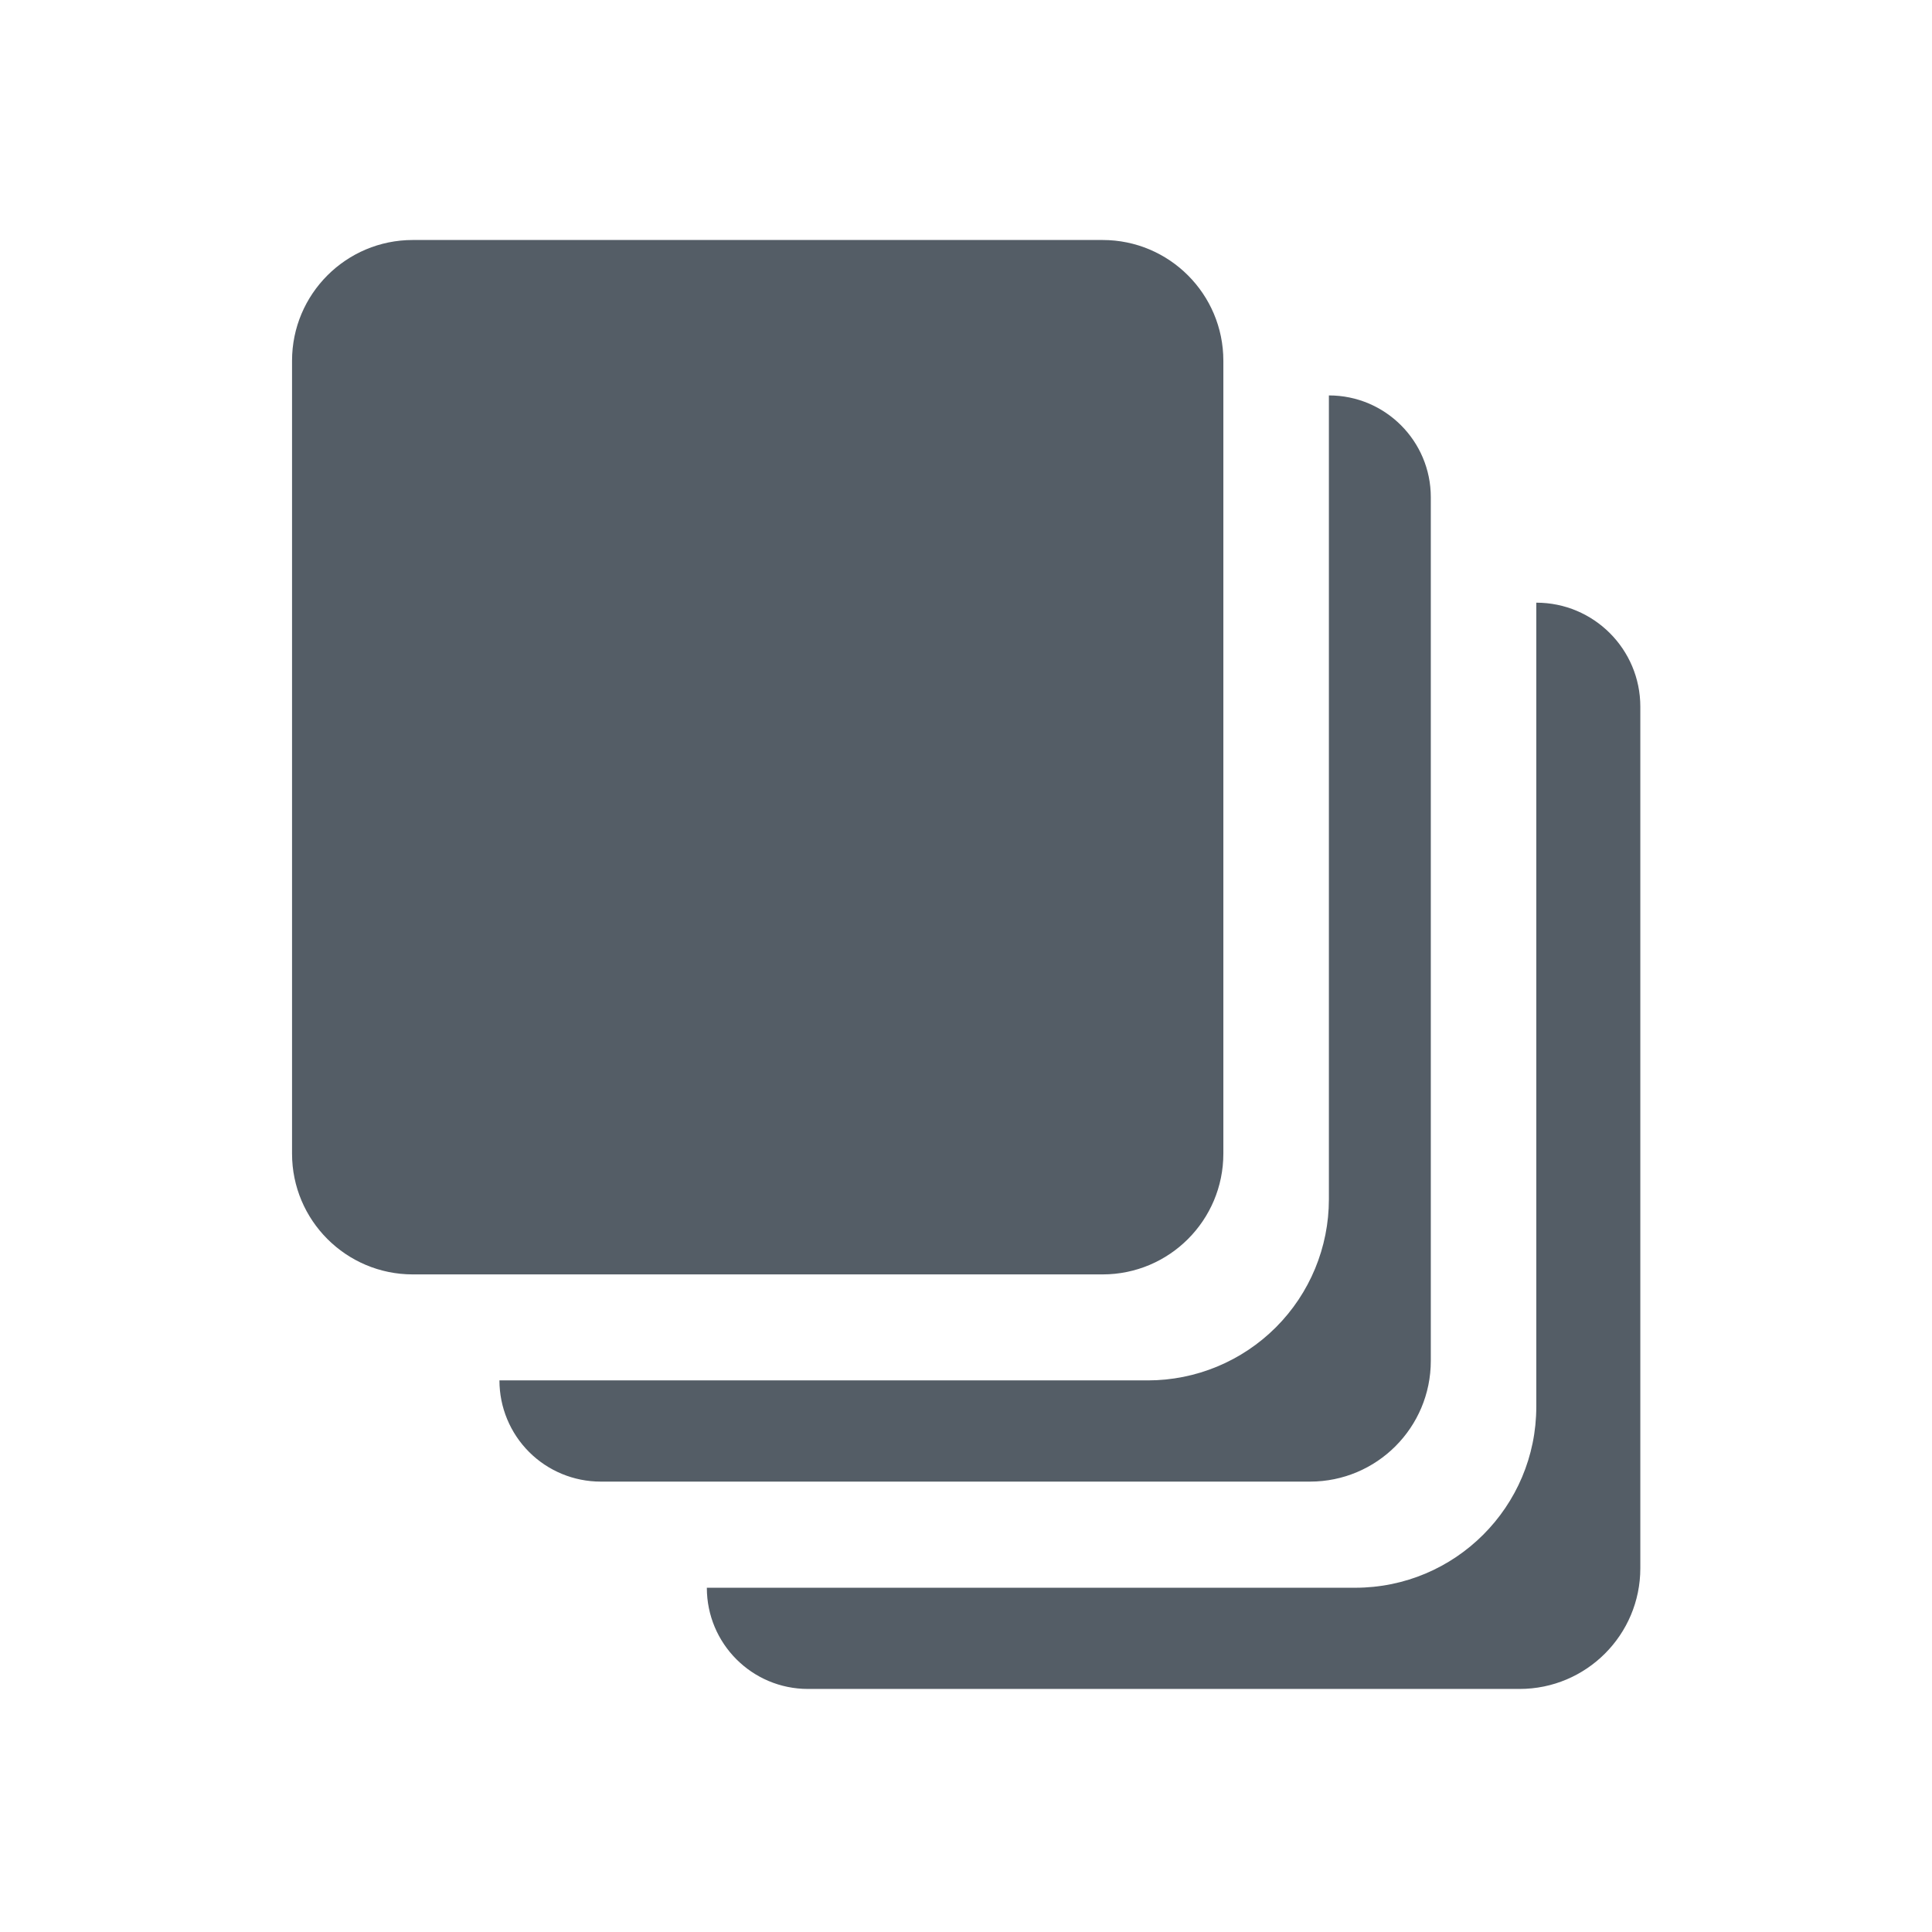 <?xml version="1.0" encoding="UTF-8" standalone="no"?>
<!DOCTYPE svg PUBLIC "-//W3C//DTD SVG 1.1//EN" "http://www.w3.org/Graphics/SVG/1.1/DTD/svg11.dtd">
<svg width="100%" height="100%" viewBox="0 0 32 32" version="1.1" xmlns="http://www.w3.org/2000/svg" xmlns:xlink="http://www.w3.org/1999/xlink" xml:space="preserve" xmlns:serif="http://www.serif.com/" style="fill-rule:evenodd;clip-rule:evenodd;stroke-linejoin:round;stroke-miterlimit:2;">
    <g transform="matrix(1,0,0,1,-268,-365)">
        <g id="slideshow_wysiwyg" transform="matrix(0.016,0,0,0.032,268,365)">
            <rect x="0" y="0" width="2000" height="1000" style="fill:none;"/>
            <g transform="matrix(52.175,0,0,26.087,218.843,-5134.97)">
                <path d="M26.287,208.798L26.288,208.798C27.427,208.798 28.351,209.722 28.351,210.861C28.351,214.87 28.351,223.695 28.351,227.956C28.351,229.279 27.278,230.351 25.955,230.351C22.269,230.351 15.274,230.351 11.837,230.351C10.728,230.351 9.83,229.453 9.83,228.344C9.83,228.343 9.83,228.343 9.83,228.343L22.693,228.343C24.678,228.343 26.287,226.734 26.287,224.749C26.287,219.105 26.287,208.798 26.287,208.798ZM22.172,204.686L22.174,204.686C23.289,204.686 24.194,205.59 24.194,206.705C24.194,210.694 24.194,219.565 24.194,223.841C24.194,225.165 23.121,226.237 21.798,226.237C18.121,226.237 11.152,226.237 7.723,226.237C7.191,226.237 6.68,226.026 6.303,225.649C5.927,225.273 5.715,224.762 5.715,224.23C5.715,224.229 5.715,224.229 5.715,224.229L18.579,224.229C19.532,224.229 20.446,223.85 21.12,223.176C21.794,222.502 22.172,221.588 22.172,220.635L22.172,204.686ZM17.682,222.126C19.005,222.126 20.078,221.053 20.078,219.73C20.078,215.78 20.078,207.947 20.078,203.998C20.078,202.675 19.005,201.602 17.682,201.602C14.139,201.602 7.539,201.602 3.996,201.602C2.673,201.602 1.6,202.675 1.6,203.998C1.6,207.947 1.6,215.78 1.6,219.73C1.6,221.053 2.673,222.126 3.996,222.126C7.539,222.126 14.139,222.126 17.682,222.126Z" style="fill:rgb(84,93,102);"/>
            </g>
        </g>
    </g>
</svg>

